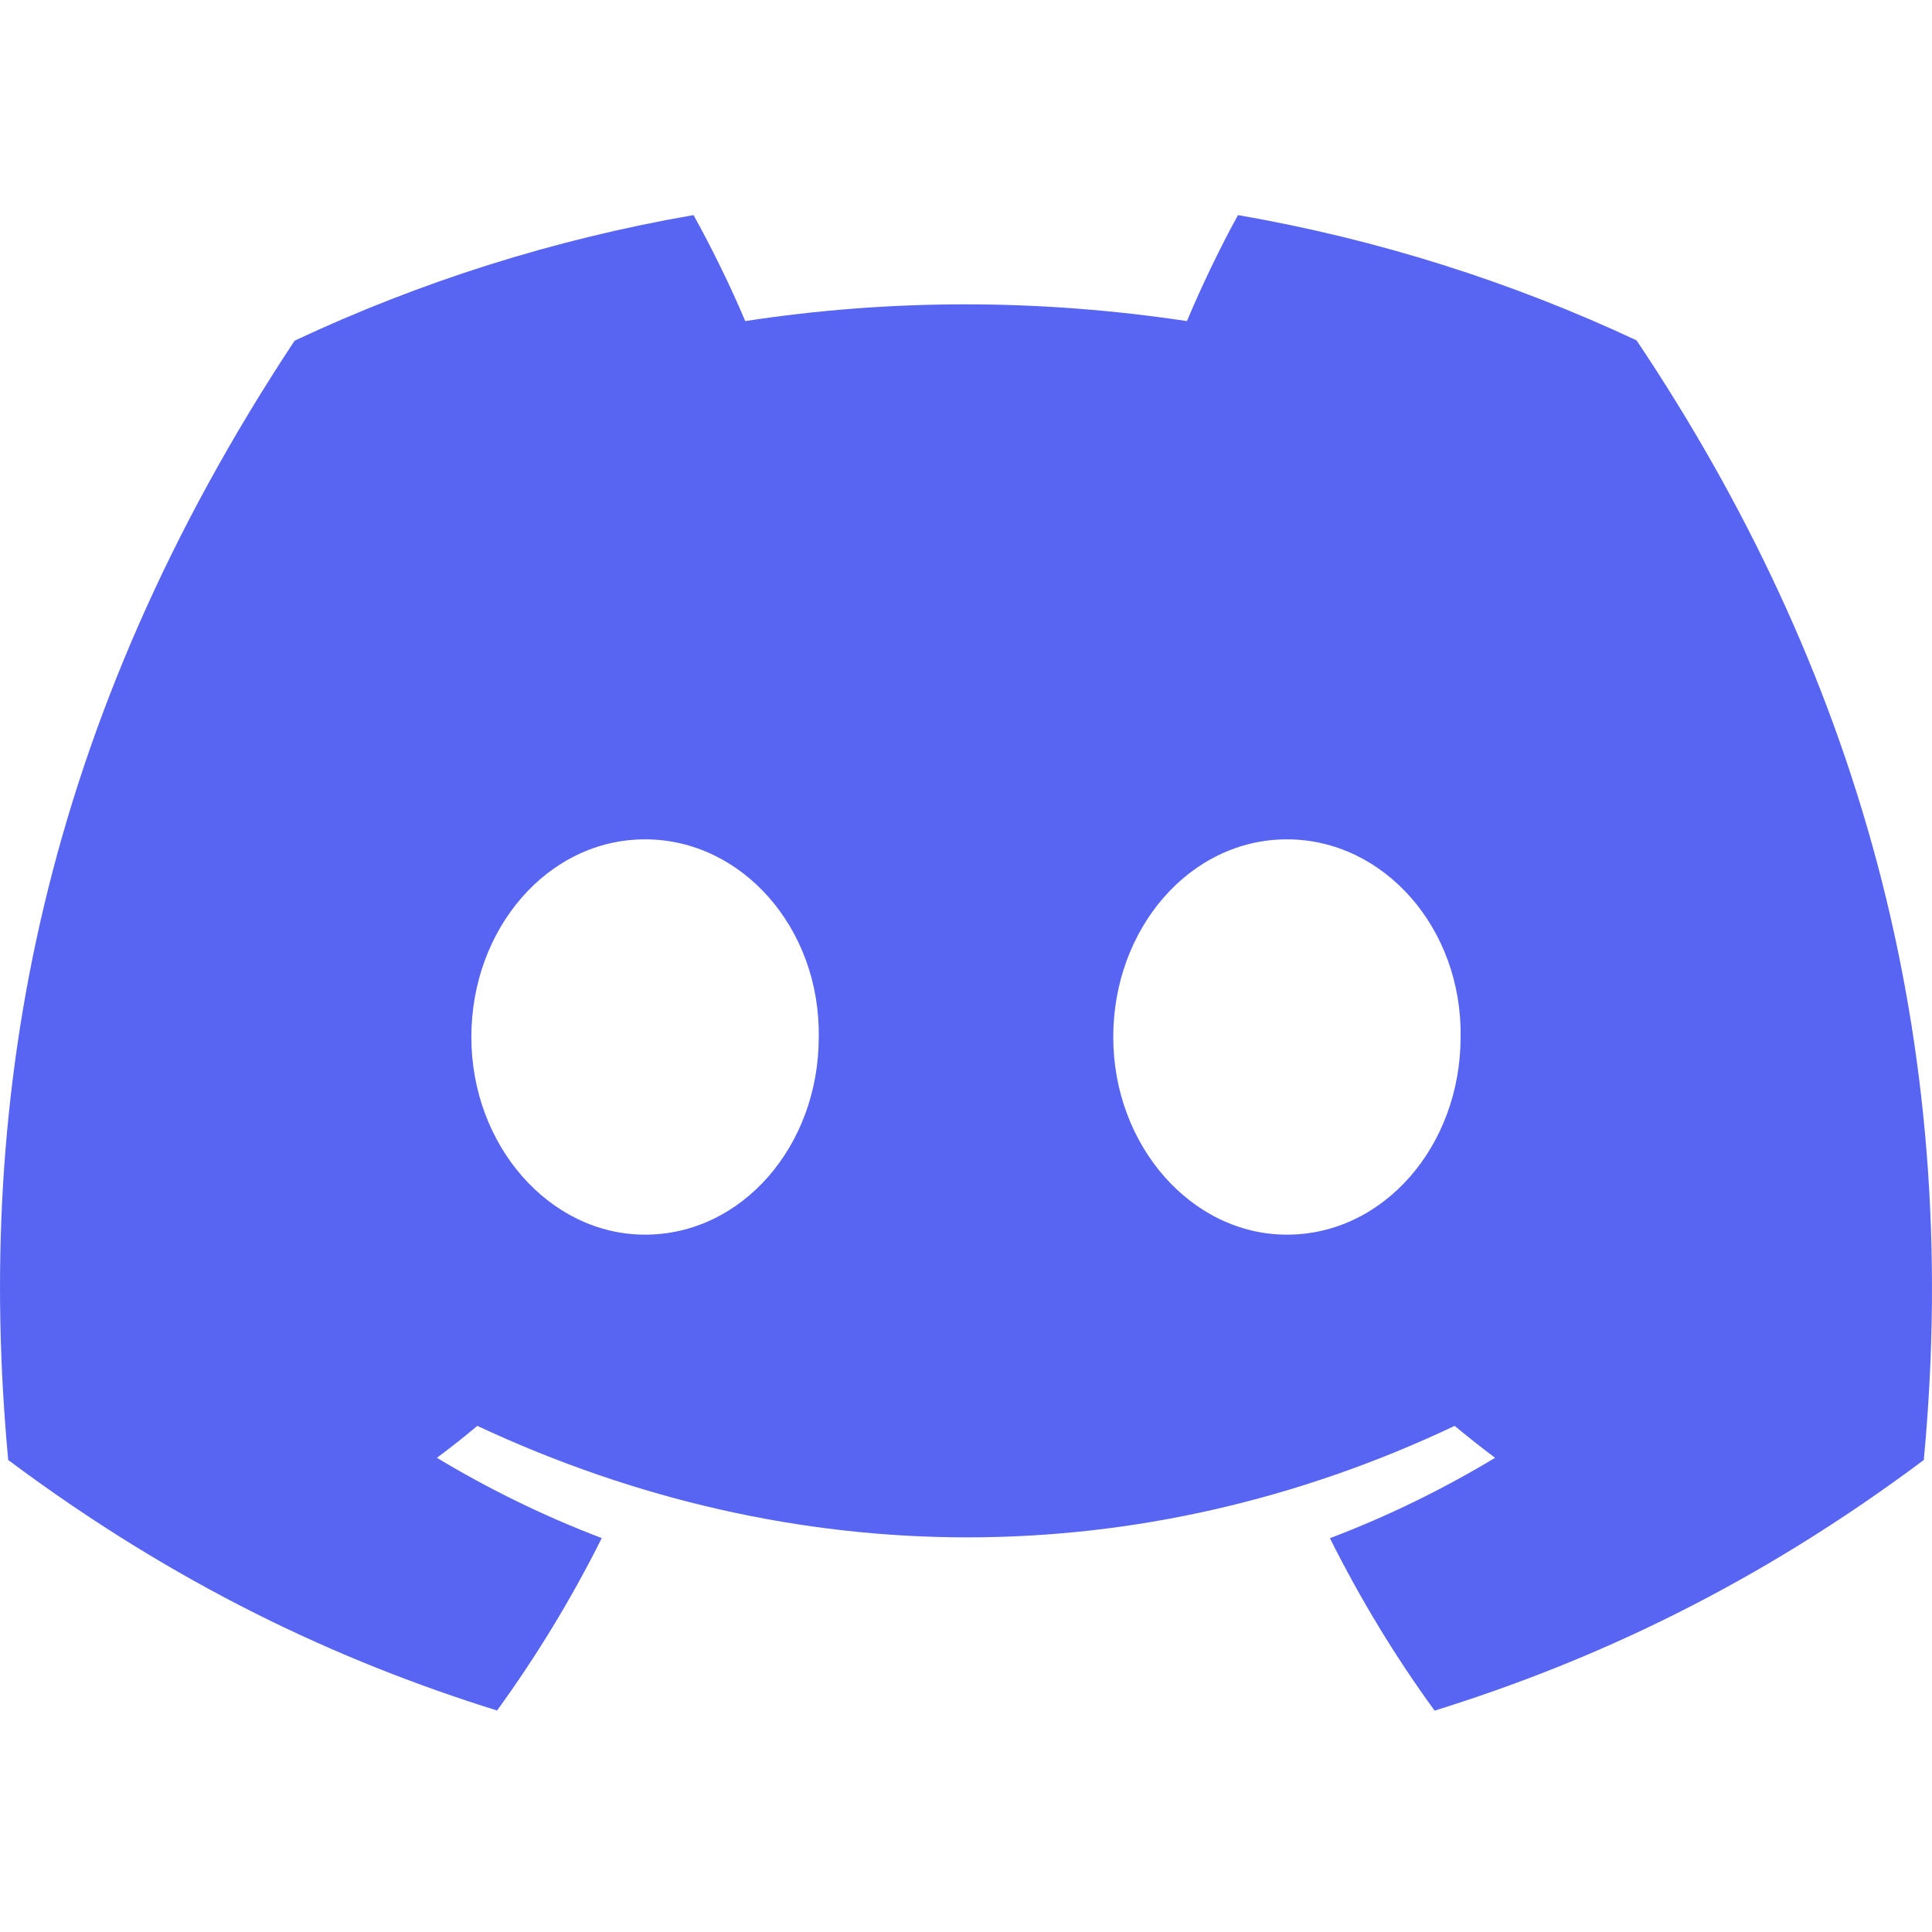 <svg width="36" height="36" viewBox="0 0 36 36" fill="none" xmlns="http://www.w3.org/2000/svg">
<path d="M30.495 6.342C28.165 5.252 25.673 4.459 23.068 4.008C22.748 4.586 22.375 5.364 22.117 5.983C19.348 5.567 16.604 5.567 13.886 5.983C13.628 5.364 13.246 4.586 12.923 4.008C10.315 4.459 7.821 5.254 5.49 6.348C0.79 13.45 -0.484 20.377 0.153 27.205C3.27 29.533 6.292 30.947 9.262 31.873C9.995 30.863 10.649 29.79 11.213 28.66C10.14 28.252 9.112 27.749 8.141 27.164C8.398 26.974 8.65 26.774 8.894 26.569C14.817 29.339 21.253 29.339 27.106 26.569C27.352 26.774 27.604 26.974 27.859 27.164C26.885 27.751 25.855 28.255 24.781 28.662C25.345 29.79 25.996 30.866 26.732 31.875C29.705 30.95 32.73 29.536 35.847 27.205C36.594 19.289 34.57 12.427 30.495 6.342ZM12.02 23.006C10.242 23.006 8.783 21.346 8.783 19.324C8.783 17.303 10.21 15.64 12.02 15.64C13.829 15.64 15.287 17.3 15.256 19.324C15.259 21.346 13.829 23.006 12.02 23.006ZM23.98 23.006C22.202 23.006 20.744 21.346 20.744 19.324C20.744 17.303 22.171 15.64 23.98 15.64C25.789 15.64 27.248 17.3 27.216 19.324C27.216 21.346 25.789 23.006 23.98 23.006Z" fill="#5865F2"/>
</svg>
